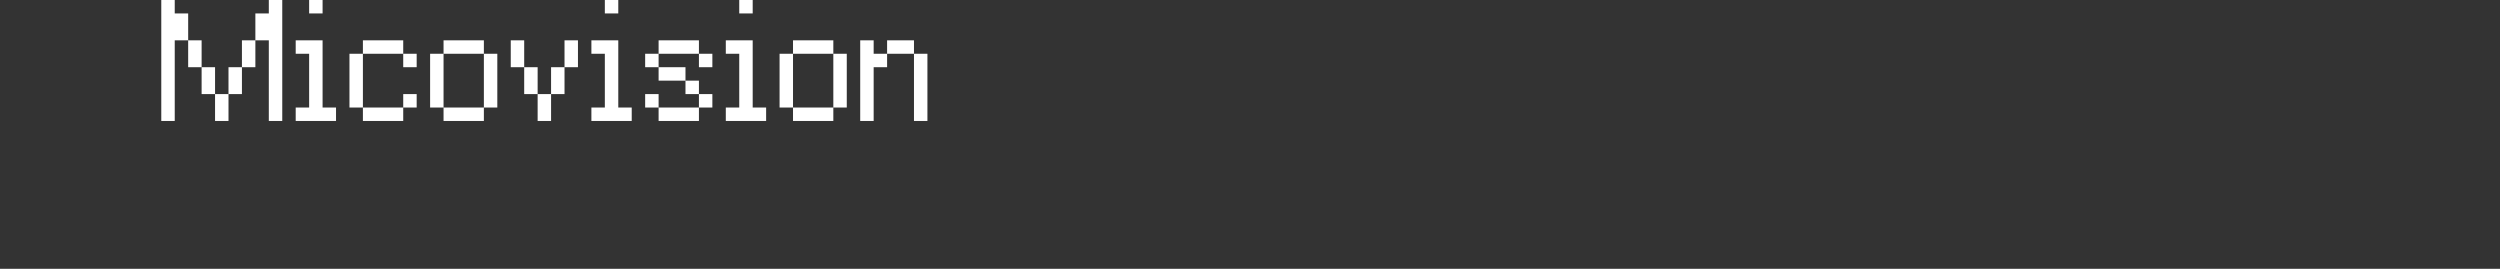 <?xml version="1.0" encoding="UTF-8"?>
<svg width="372px" height="40px" viewBox="0 0 372 40" version="1.1" xmlns="http://www.w3.org/2000/svg" xmlns:xlink="http://www.w3.org/1999/xlink">
    <rect x="0" y="0" width="372" height="40" fill="#333333" stroke="none"/>
    <title>mv</title>
    <g id="system-list" stroke="none" stroke-width="1" fill="none" fill-rule="evenodd">
        <g id="画板" transform="translate(0, -2160)">
            <g id="mv" transform="translate(0, 2160)">
                <rect id="矩形备份-6" x="0" y="0" width="372" height="40"></rect>
                <g id="Micovision" transform="translate(24, 0)" fill="#FFFFFF" fill-rule="nonzero">
                    <path d="M4,6 L6,6 L6,10 L4,10 L4,6 Z M12,6 L14,6 L14,10 L12,10 L12,6 Z M6,10 L8,10 L8,14 L6,14 L6,10 Z M10,10 L12,10 L12,14 L10,14 L10,10 Z M0,0 L2,0 L2,2 L4,2 L4,6 L2,6 L2,18 L0,18 L0,0 Z M8,14 L10,14 L10,18 L8,18 L8,14 Z M16,6 L14,6 L14,2 L16,2 L16,0 L18,0 L18,18 L16,18 L16,6 Z" id="形状"></path>
                    <path d="M22,0 L24,0 L24,2 L22,2 L22,0 Z M22,8 L20,8 L20,6 L24,6 L24,16 L26,16 L26,18 L20,18 L20,16 L22,16 L22,8 Z" id="形状"></path>
                    <path d="M36,8 L30,8 L30,6 L36,6 L36,8 Z M36,8 L38,8 L38,10 L36,10 L36,8 Z M28,8 L30,8 L30,16 L28,16 L28,8 Z M36,14 L38,14 L38,16 L36,16 L36,14 Z M36,18 L30,18 L30,16 L36,16 L36,18 Z" id="形状"></path>
                    <path d="M48,8 L42,8 L42,6 L48,6 L48,8 Z M40,8 L42,8 L42,16 L40,16 L40,8 Z M48,8 L50,8 L50,16 L48,16 L48,8 Z M48,18 L42,18 L42,16 L48,16 L48,18 Z" id="形状"></path>
                    <path d="M52,6 L54,6 L54,10 L52,10 L52,6 Z M60,6 L62,6 L62,10 L60,10 L60,6 Z M54,10 L56,10 L56,14 L54,14 L54,10 Z M58,10 L60,10 L60,14 L58,14 L58,10 Z M56,14 L58,14 L58,18 L56,18 L56,14 Z" id="形状"></path>
                    <path d="M66,0 L68,0 L68,2 L66,2 L66,0 Z M66,8 L64,8 L64,6 L68,6 L68,16 L70,16 L70,18 L64,18 L64,16 L66,16 L66,8 Z" id="形状"></path>
                    <path d="M80,8 L74,8 L74,6 L80,6 L80,8 Z M72,8 L74,8 L74,10 L72,10 L72,8 Z M80,8 L82,8 L82,10 L80,10 L80,8 Z M78,12 L74,12 L74,10 L78,10 L78,12 Z M78,12 L80,12 L80,14 L78,14 L78,12 Z M72,14 L74,14 L74,16 L72,16 L72,14 Z M80,14 L82,14 L82,16 L80,16 L80,14 Z M80,18 L74,18 L74,16 L80,16 L80,18 Z" id="形状"></path>
                    <path d="M86,0 L88,0 L88,2 L86,2 L86,0 Z M86,8 L84,8 L84,6 L88,6 L88,16 L90,16 L90,18 L84,18 L84,16 L86,16 L86,8 Z" id="形状"></path>
                    <path d="M100,8 L94,8 L94,6 L100,6 L100,8 Z M92,8 L94,8 L94,16 L92,16 L92,8 Z M100,8 L102,8 L102,16 L100,16 L100,8 Z M100,18 L94,18 L94,16 L100,16 L100,18 Z" id="形状"></path>
                    <path d="M112,8 L108,8 L108,6 L112,6 L112,8 Z M104,6 L106,6 L106,8 L108,8 L108,10 L106,10 L106,18 L104,18 L104,6 Z M112,8 L114,8 L114,18 L112,18 L112,8 Z" id="形状"></path>
                </g>
            </g>
        </g>
    </g>
</svg>